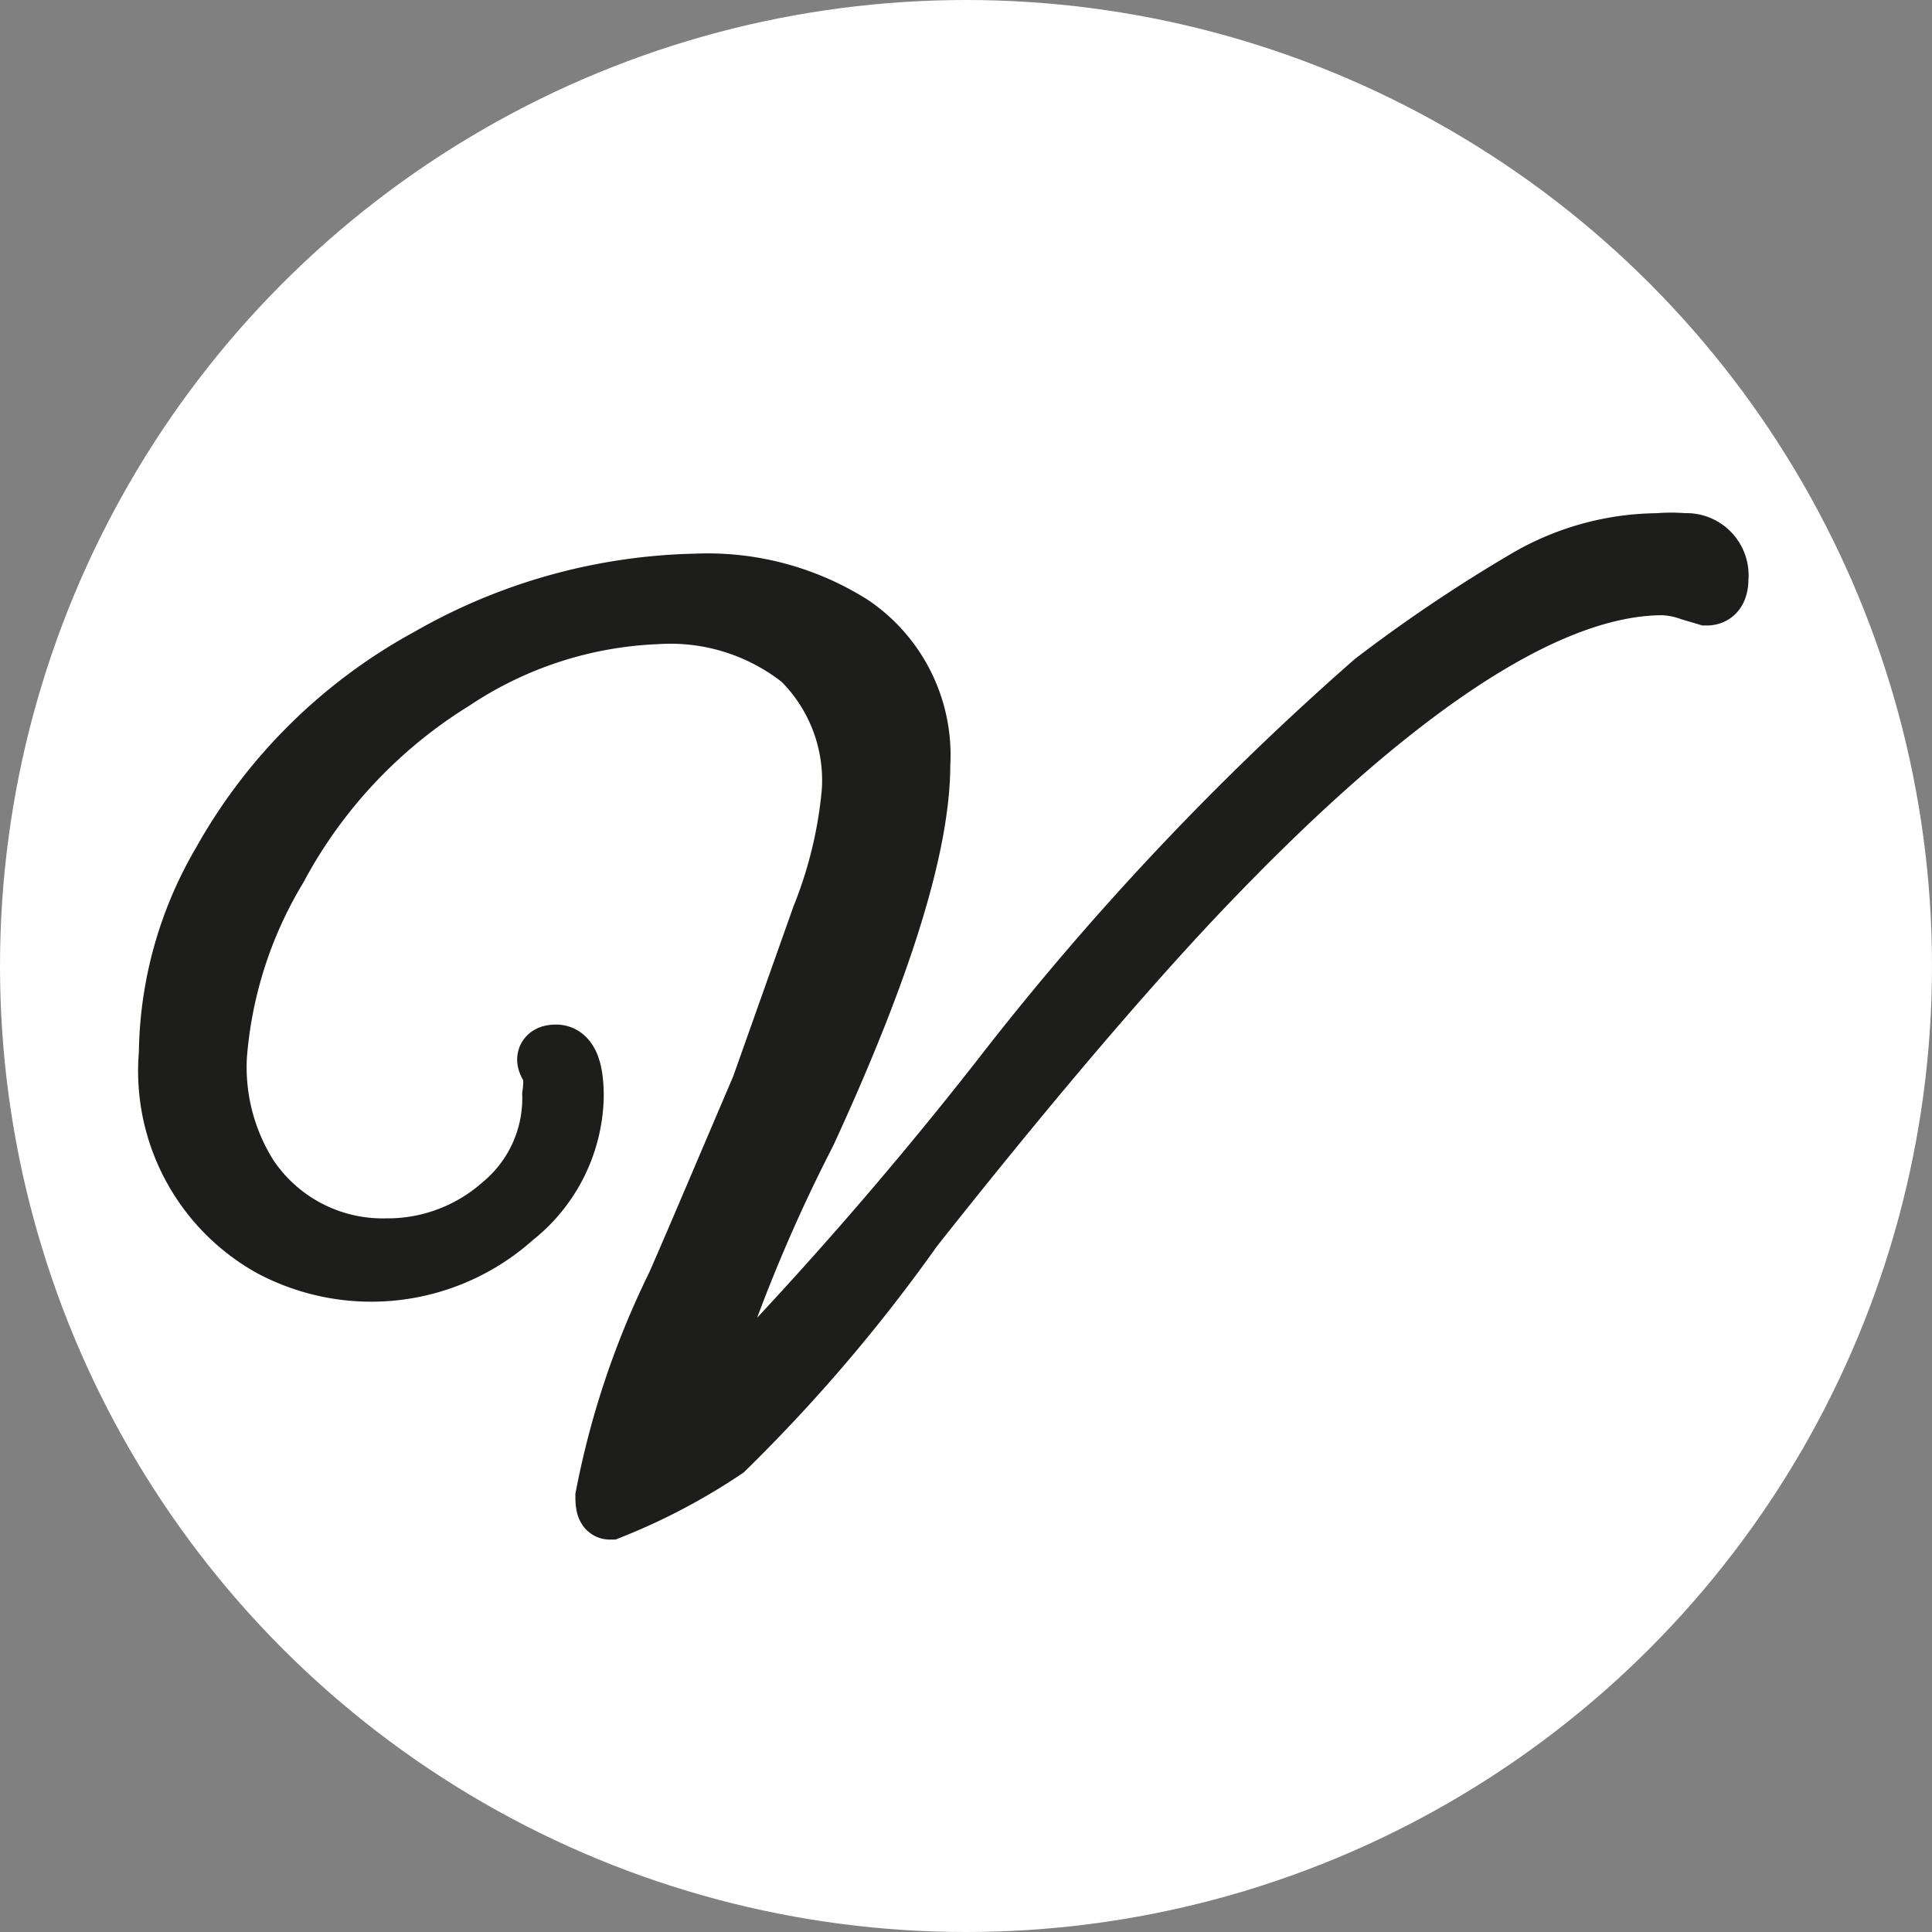 <svg xmlns="http://www.w3.org/2000/svg" viewBox="0 0 32 32"><rect x="0" y="0" width="32" height="32" fill="#808080" stroke="none"/><defs><style>.cls-1{fill:#fff;}.cls-2{fill:#1d1d1b;stroke:#1d1d1b;stroke-miterlimit:10;}</style></defs><g id="Calque_2" data-name="Calque 2"><g id="Calque_1-2" data-name="Calque 1"><circle class="cls-1" cx="16" cy="16" r="16"/><path class="cls-2" d="M9.21,17.47c.19,0,.29.23.29.69a2.61,2.61,0,0,1-1,2,3.52,3.52,0,0,1-4,.49,3.33,3.33,0,0,1-1.7-3.2,6.37,6.37,0,0,1,.88-3.16A8.67,8.67,0,0,1,7.11,10.9a9.25,9.25,0,0,1,4.42-1.23,4.46,4.46,0,0,1,2.58.69,2.6,2.6,0,0,1,1.13,2.3q0,2-1.89,6.1a26.74,26.74,0,0,0-1.88,4.7c0,.11,0,.14.1.1a66,66,0,0,0,5-5.68,47,47,0,0,1,6.19-6.58,25.14,25.14,0,0,1,2.58-1.73A4.36,4.36,0,0,1,27.46,9a2.63,2.63,0,0,1,.44,0,.53.53,0,0,1,.56.58c0,.18-.06.28-.19.28L28,9.78a1.54,1.54,0,0,0-.46-.09q-2.93,0-7.89,5.29c-1.24,1.33-2.75,3.11-4.53,5.36A26.86,26.86,0,0,1,12,24a10.07,10.07,0,0,1-1.9,1c-.05,0-.07-.07-.07-.21a13.88,13.88,0,0,1,1.18-3.51c.32-.73.78-1.82,1.4-3.27l1-2.82a7.33,7.33,0,0,0,.5-2.07,2.82,2.82,0,0,0-.83-2.2,3.5,3.5,0,0,0-2.41-.75,6.55,6.55,0,0,0-3.37,1.1,8.19,8.19,0,0,0-2.91,3.1,7.09,7.09,0,0,0-1,3.12,3.4,3.4,0,0,0,.52,2,2.68,2.68,0,0,0,2.28,1.19,2.87,2.87,0,0,0,1.93-.72,2.3,2.3,0,0,0,.83-1.83,1.38,1.38,0,0,0,0-.42C9,17.53,9.07,17.47,9.21,17.47Z"/></g></g></svg>